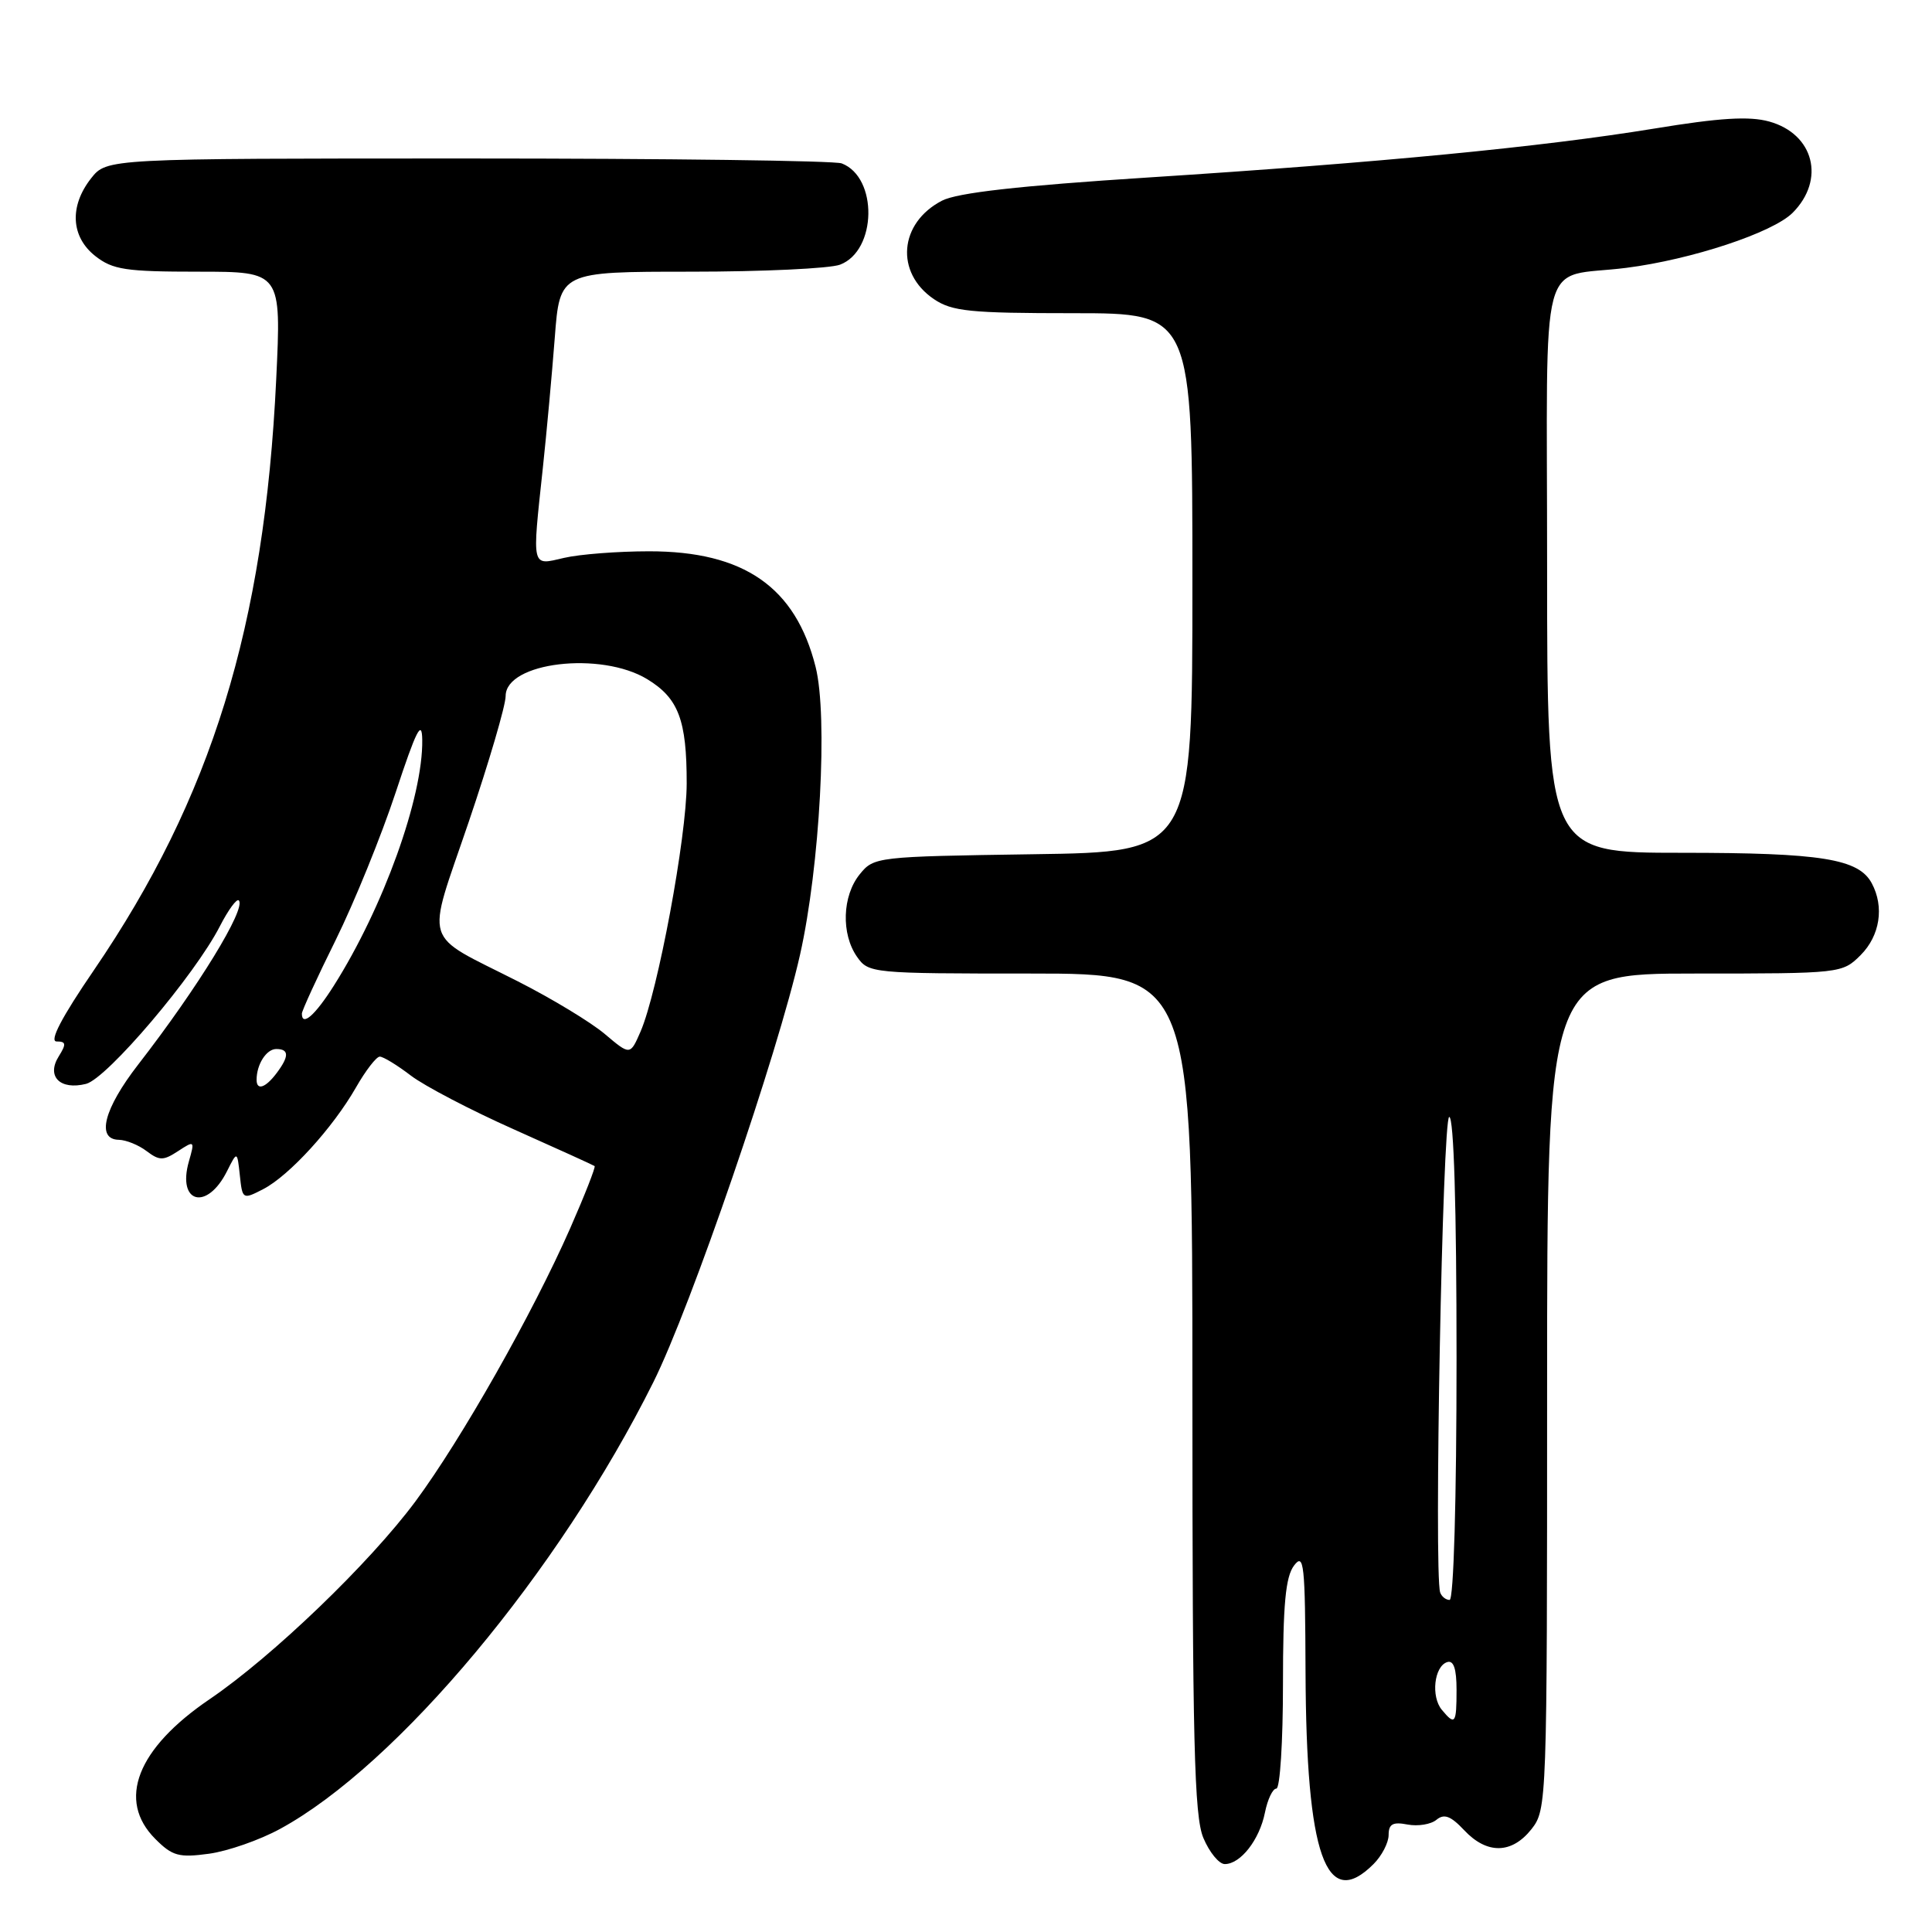 <?xml version="1.0" encoding="UTF-8" standalone="no"?>
<!DOCTYPE svg PUBLIC "-//W3C//DTD SVG 1.1//EN" "http://www.w3.org/Graphics/SVG/1.1/DTD/svg11.dtd" >
<svg xmlns="http://www.w3.org/2000/svg" xmlns:xlink="http://www.w3.org/1999/xlink" version="1.1" viewBox="0 0 256 256">
 <g >
 <path fill="currentColor"
d=" M 182.00 247.00 C 183.10 245.90 184.00 244.16 184.00 243.14 C 184.00 241.69 184.56 241.38 186.51 241.76 C 187.88 242.02 189.61 241.74 190.34 241.13 C 191.36 240.29 192.23 240.62 194.01 242.51 C 197.03 245.73 200.32 245.67 202.93 242.37 C 204.97 239.77 205.00 238.86 205.00 184.37 C 205.00 129.00 205.00 129.00 224.55 129.00 C 243.96 129.00 244.11 128.98 246.55 126.55 C 249.10 123.99 249.70 120.17 248.02 117.04 C 246.28 113.79 241.34 113.00 222.85 113.00 C 205.00 113.00 205.00 113.00 205.00 75.08 C 205.00 32.17 203.72 36.99 215.50 35.49 C 224.14 34.39 234.90 30.83 237.53 28.20 C 241.91 23.81 240.36 17.74 234.42 16.10 C 231.77 15.37 227.87 15.61 219.18 17.04 C 204.29 19.47 182.93 21.54 152.11 23.52 C 134.99 24.62 126.86 25.54 124.82 26.59 C 119.13 29.54 118.58 36.13 123.74 39.63 C 126.15 41.26 128.51 41.50 142.25 41.50 C 158.00 41.50 158.00 41.50 158.00 77.19 C 158.00 112.89 158.00 112.89 136.91 113.19 C 116.12 113.50 115.79 113.53 113.91 115.86 C 111.60 118.72 111.44 123.75 113.56 126.78 C 115.08 128.96 115.53 129.00 136.56 129.00 C 158.00 129.00 158.00 129.00 158.00 184.53 C 158.00 230.76 158.24 240.65 159.45 243.53 C 160.25 245.44 161.53 247.00 162.29 247.00 C 164.38 247.00 166.89 243.78 167.61 240.18 C 167.96 238.43 168.64 237.00 169.12 237.00 C 169.61 237.00 170.00 230.79 170.00 223.19 C 170.00 212.60 170.34 208.93 171.47 207.44 C 172.78 205.71 172.94 207.21 172.99 221.50 C 173.08 245.88 175.70 253.30 182.00 247.00 Z  M 37.11 242.34 C 52.66 233.88 74.06 208.26 86.58 183.13 C 91.56 173.14 103.05 139.65 106.01 126.50 C 108.64 114.81 109.72 94.90 108.07 88.36 C 105.41 77.79 98.58 73.04 86.00 73.05 C 81.88 73.05 76.81 73.44 74.75 73.92 C 70.37 74.94 70.49 75.44 71.93 62.00 C 72.43 57.33 73.14 49.56 73.51 44.75 C 74.18 36.00 74.18 36.00 91.52 36.00 C 101.06 36.00 109.97 35.58 111.31 35.07 C 116.20 33.21 116.35 23.50 111.53 21.65 C 110.60 21.29 88.31 21.00 61.99 21.00 C 14.15 21.00 14.15 21.00 12.07 23.63 C 9.17 27.32 9.39 31.38 12.63 33.93 C 14.94 35.74 16.66 36.00 26.28 36.00 C 37.28 36.00 37.28 36.00 36.60 50.25 C 35.04 83.02 28.03 105.71 12.45 128.54 C 8.16 134.81 6.50 138.00 7.50 138.00 C 8.76 138.00 8.81 138.33 7.78 139.98 C 6.12 142.63 7.96 144.48 11.40 143.62 C 14.19 142.91 25.84 129.19 29.15 122.70 C 30.25 120.56 31.37 119.03 31.64 119.31 C 32.67 120.34 26.24 130.84 18.31 141.06 C 13.76 146.93 12.72 150.98 15.75 151.03 C 16.71 151.05 18.37 151.72 19.43 152.53 C 21.13 153.81 21.64 153.81 23.61 152.52 C 25.78 151.10 25.82 151.14 25.03 153.89 C 23.44 159.46 27.43 160.48 30.08 155.19 C 31.43 152.50 31.43 152.50 31.78 155.74 C 32.12 158.94 32.16 158.97 34.89 157.56 C 38.34 155.77 44.11 149.44 47.17 144.09 C 48.45 141.85 49.87 140.01 50.32 140.01 C 50.77 140.00 52.62 141.13 54.44 142.52 C 56.25 143.90 62.41 147.12 68.12 149.66 C 73.83 152.21 78.63 154.39 78.79 154.51 C 78.94 154.64 77.49 158.35 75.55 162.76 C 70.58 174.05 61.13 190.73 55.05 198.94 C 48.97 207.13 36.12 219.48 27.78 225.15 C 18.13 231.70 15.47 238.56 20.58 243.67 C 22.84 245.94 23.71 246.17 27.69 245.63 C 30.18 245.29 34.42 243.81 37.11 242.34 Z  M 191.05 226.56 C 189.59 224.80 190.03 220.81 191.75 220.24 C 192.61 219.96 193.00 221.10 193.00 223.92 C 193.00 228.41 192.81 228.68 191.05 226.56 Z  M 190.83 211.01 C 189.99 208.49 191.14 148.00 192.03 148.00 C 192.64 148.00 193.00 159.95 193.00 180.00 C 193.00 198.73 192.62 212.00 192.08 212.00 C 191.58 212.00 191.02 211.55 190.83 211.01 Z  M 34.00 143.08 C 34.00 141.03 35.30 139.00 36.61 139.00 C 38.33 139.00 38.33 139.98 36.61 142.25 C 35.16 144.16 34.00 144.53 34.00 143.08 Z  M 80.15 137.02 C 78.31 135.46 73.14 132.33 68.65 130.05 C 55.78 123.51 56.43 125.62 62.09 108.96 C 64.79 101.01 67.00 93.48 67.00 92.23 C 67.00 87.75 79.62 86.25 85.77 90.00 C 89.91 92.52 91.00 95.42 90.99 103.82 C 90.98 110.92 87.17 131.37 84.88 136.68 C 83.50 139.85 83.50 139.85 80.15 137.02 Z  M 40.00 134.31 C 40.00 133.93 42.01 129.54 44.48 124.56 C 46.94 119.58 50.52 110.78 52.43 105.00 C 55.16 96.73 55.91 95.25 55.95 98.04 C 56.06 105.62 50.79 120.25 44.24 130.60 C 41.74 134.55 40.00 136.07 40.00 134.31 Z "/>
</g>
</svg>